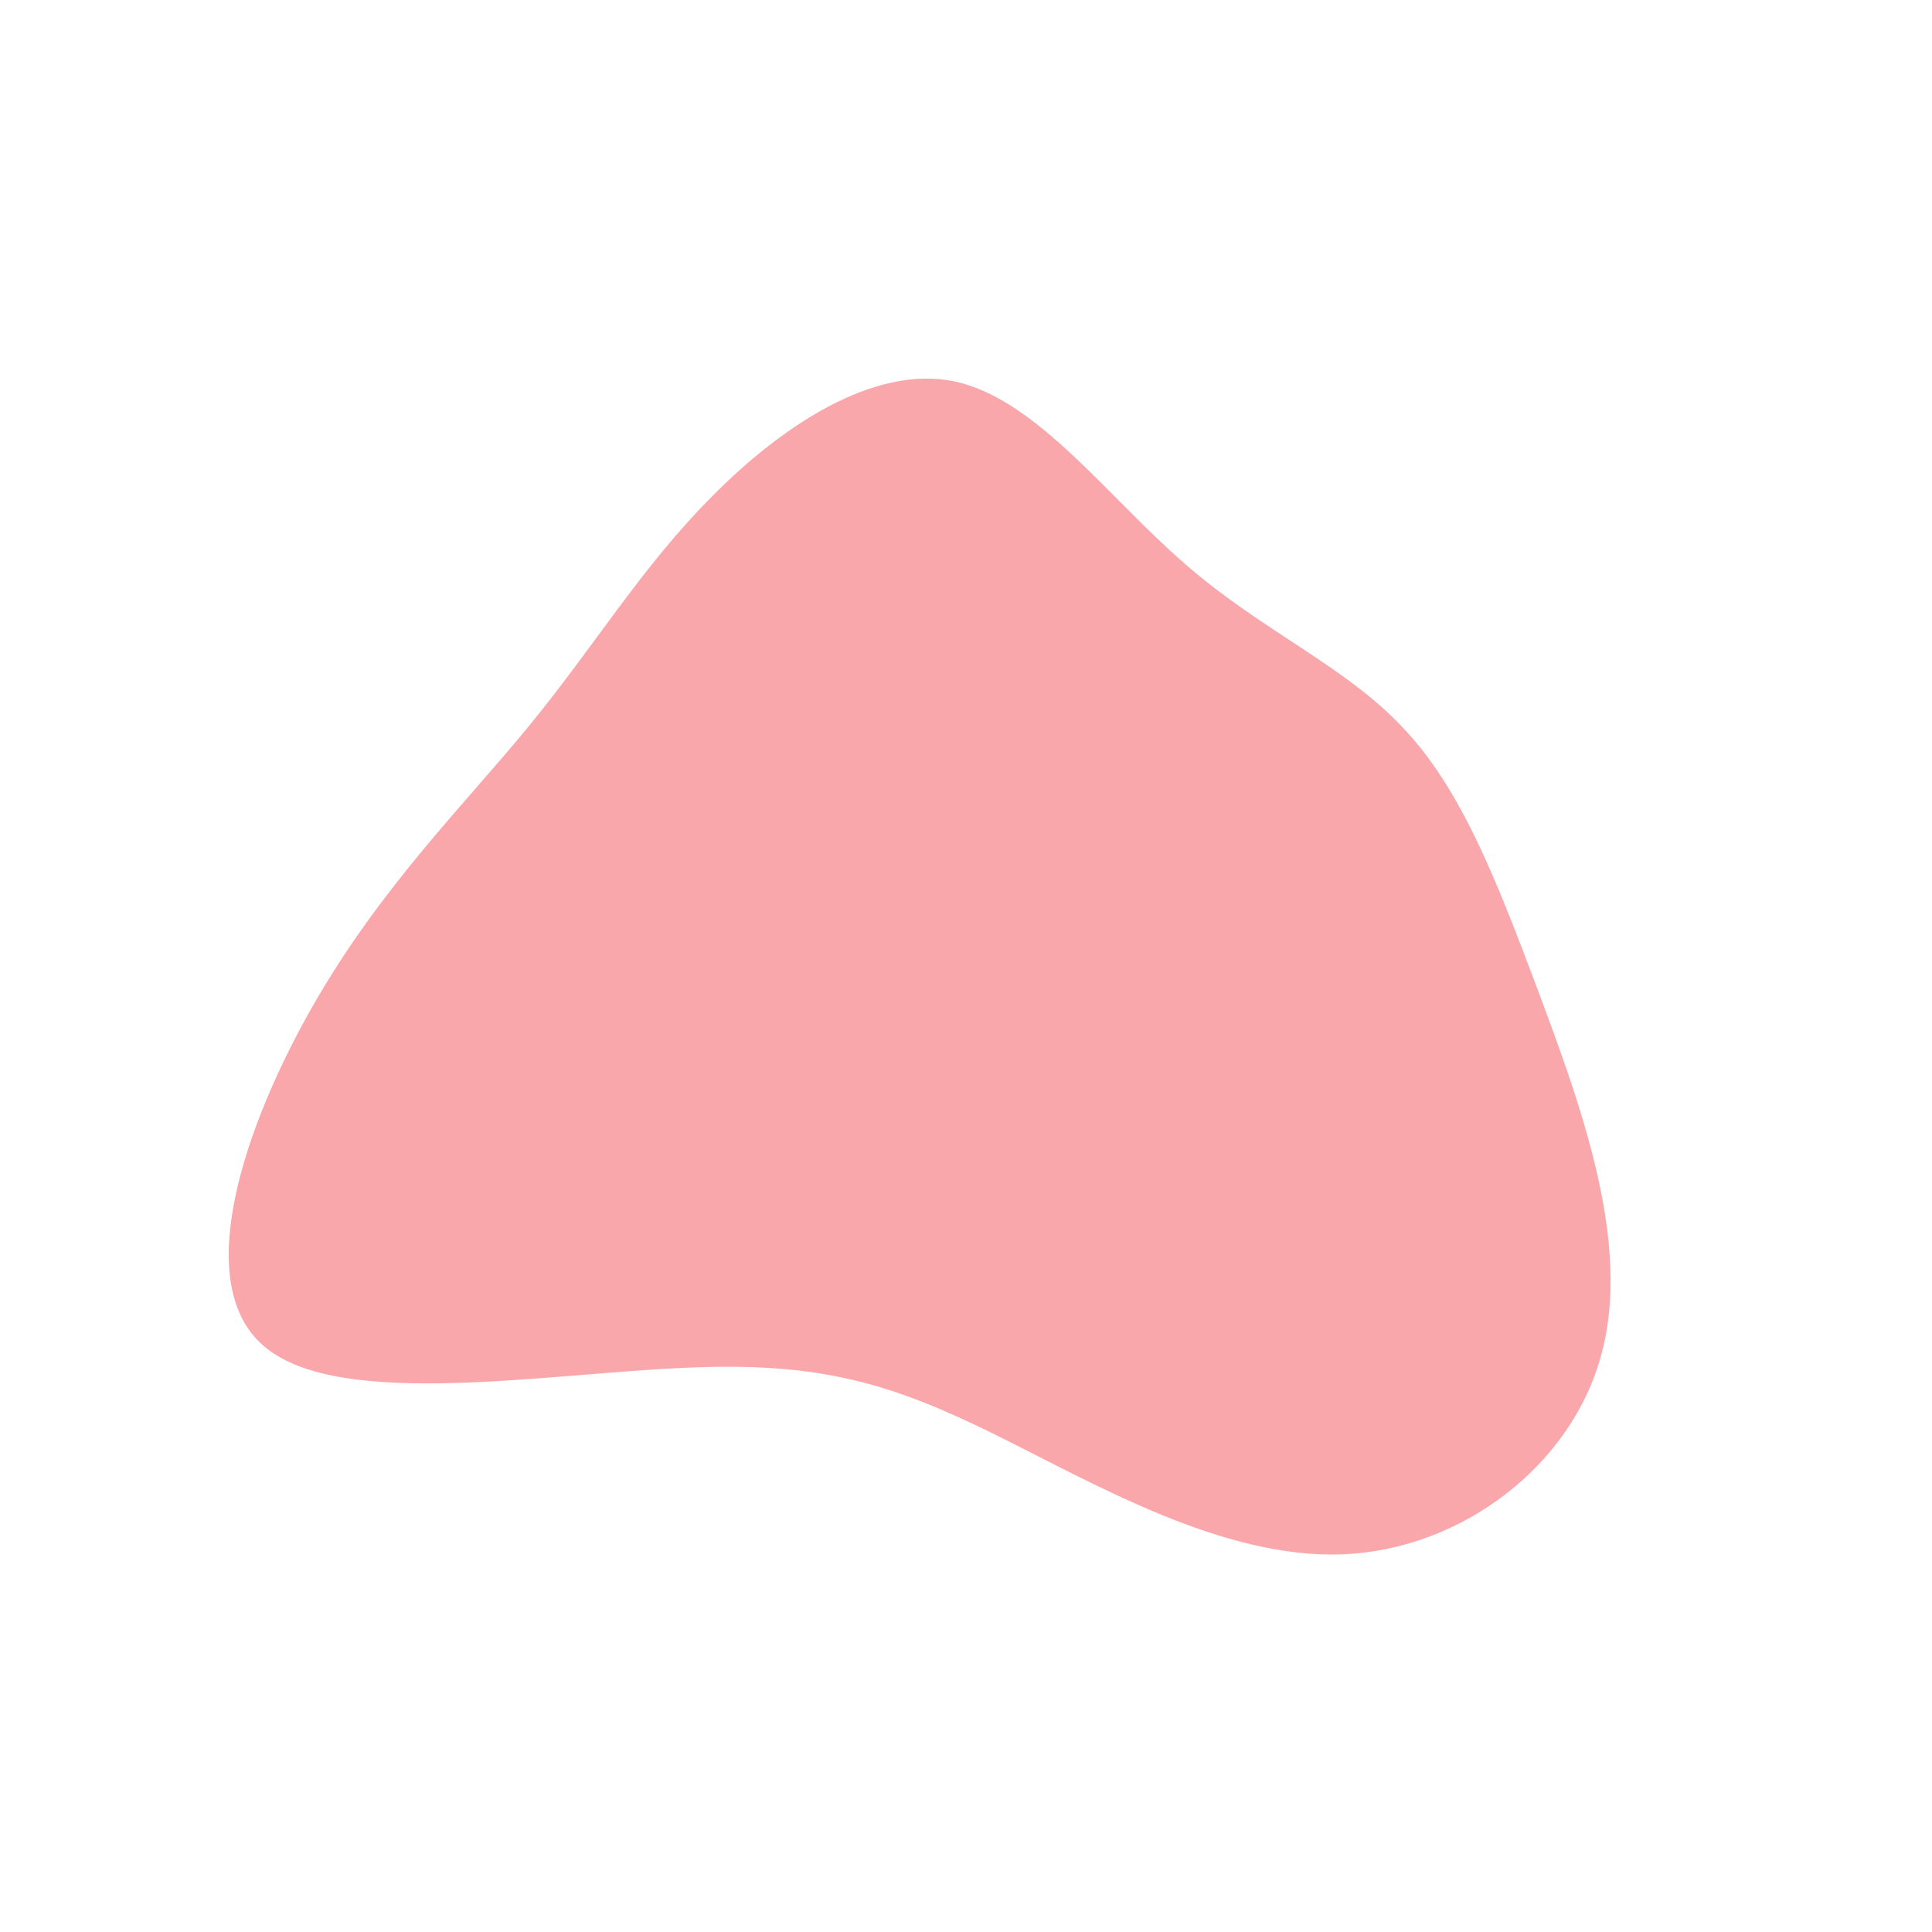 <?xml version="1.0" standalone="no"?>
<svg viewBox="0 0 200 200" xmlns="http://www.w3.org/2000/svg">
  <path fill="#F9A7AB" d="M22.7,-41.6C30.6,-34.7,39.2,-31.1,45.2,-24.7C51.2,-18.4,54.8,-9.2,59.2,2.5C63.6,14.3,68.9,28.6,65.8,40.1C62.8,51.6,51.4,60.4,39,60.9C26.6,61.4,13.3,53.6,3,48.5C-7.4,43.4,-14.8,40.9,-29.2,41.6C-43.5,42.2,-64.7,45.9,-72.5,39.5C-80.4,33.1,-74.7,16.5,-67.6,4.1C-60.5,-8.3,-51.9,-16.7,-45.2,-24.9C-38.4,-33.2,-33.5,-41.4,-26.3,-48.6C-19.1,-55.9,-9.5,-62.3,-1.1,-60.5C7.4,-58.6,14.7,-48.5,22.7,-41.6Z" transform="translate(100 100)" />
</svg>
